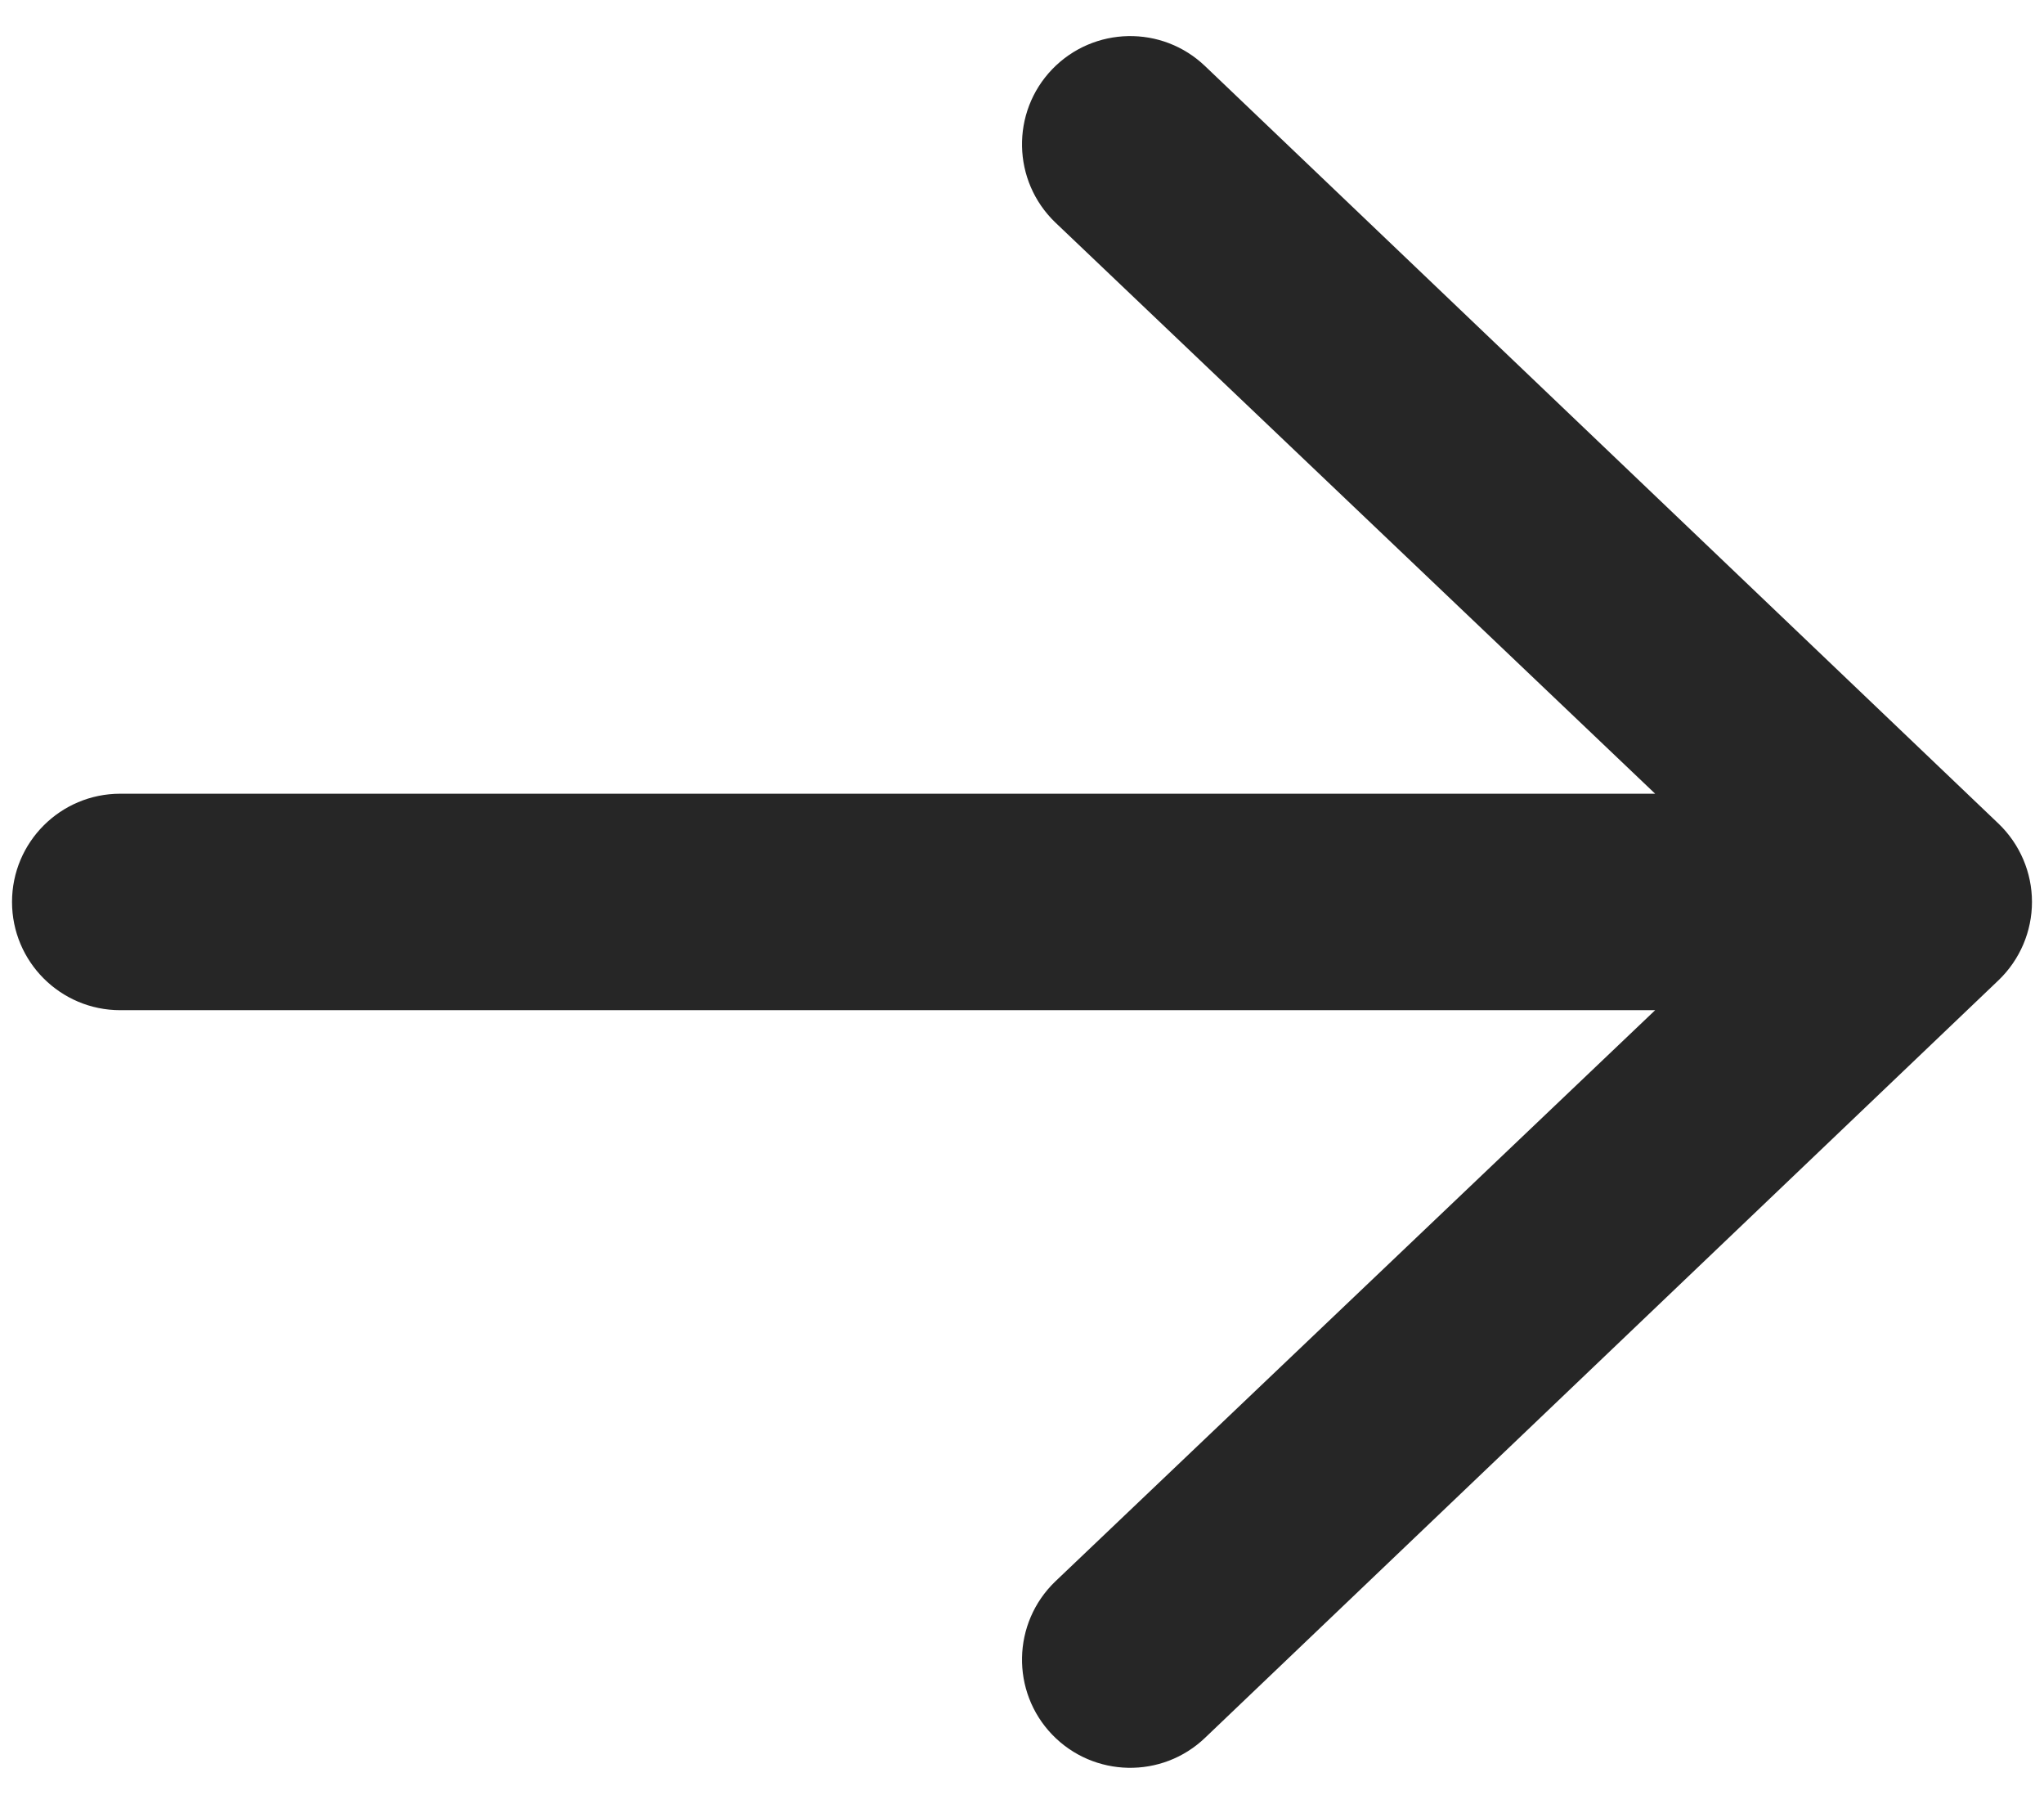 <svg width="17" height="15" viewBox="0 0 17 15" fill="none" xmlns="http://www.w3.org/2000/svg">
<path fill-rule="evenodd" clip-rule="evenodd" d="M0.1 7.5C0.1 7.003 0.503 6.6 1 6.6L13.766 6.6L8.776 1.849C8.418 1.504 8.407 0.934 8.751 0.576C9.096 0.218 9.666 0.207 10.024 0.551L16.624 6.851C16.8 7.021 16.9 7.255 16.9 7.5C16.9 7.745 16.8 7.979 16.624 8.149L10.024 14.449C9.666 14.793 9.096 14.782 8.751 14.424C8.407 14.066 8.418 13.496 8.776 13.151L13.766 8.4L1 8.4C0.503 8.4 0.1 7.997 0.1 7.5Z" fill="#262626"/>
</svg>
